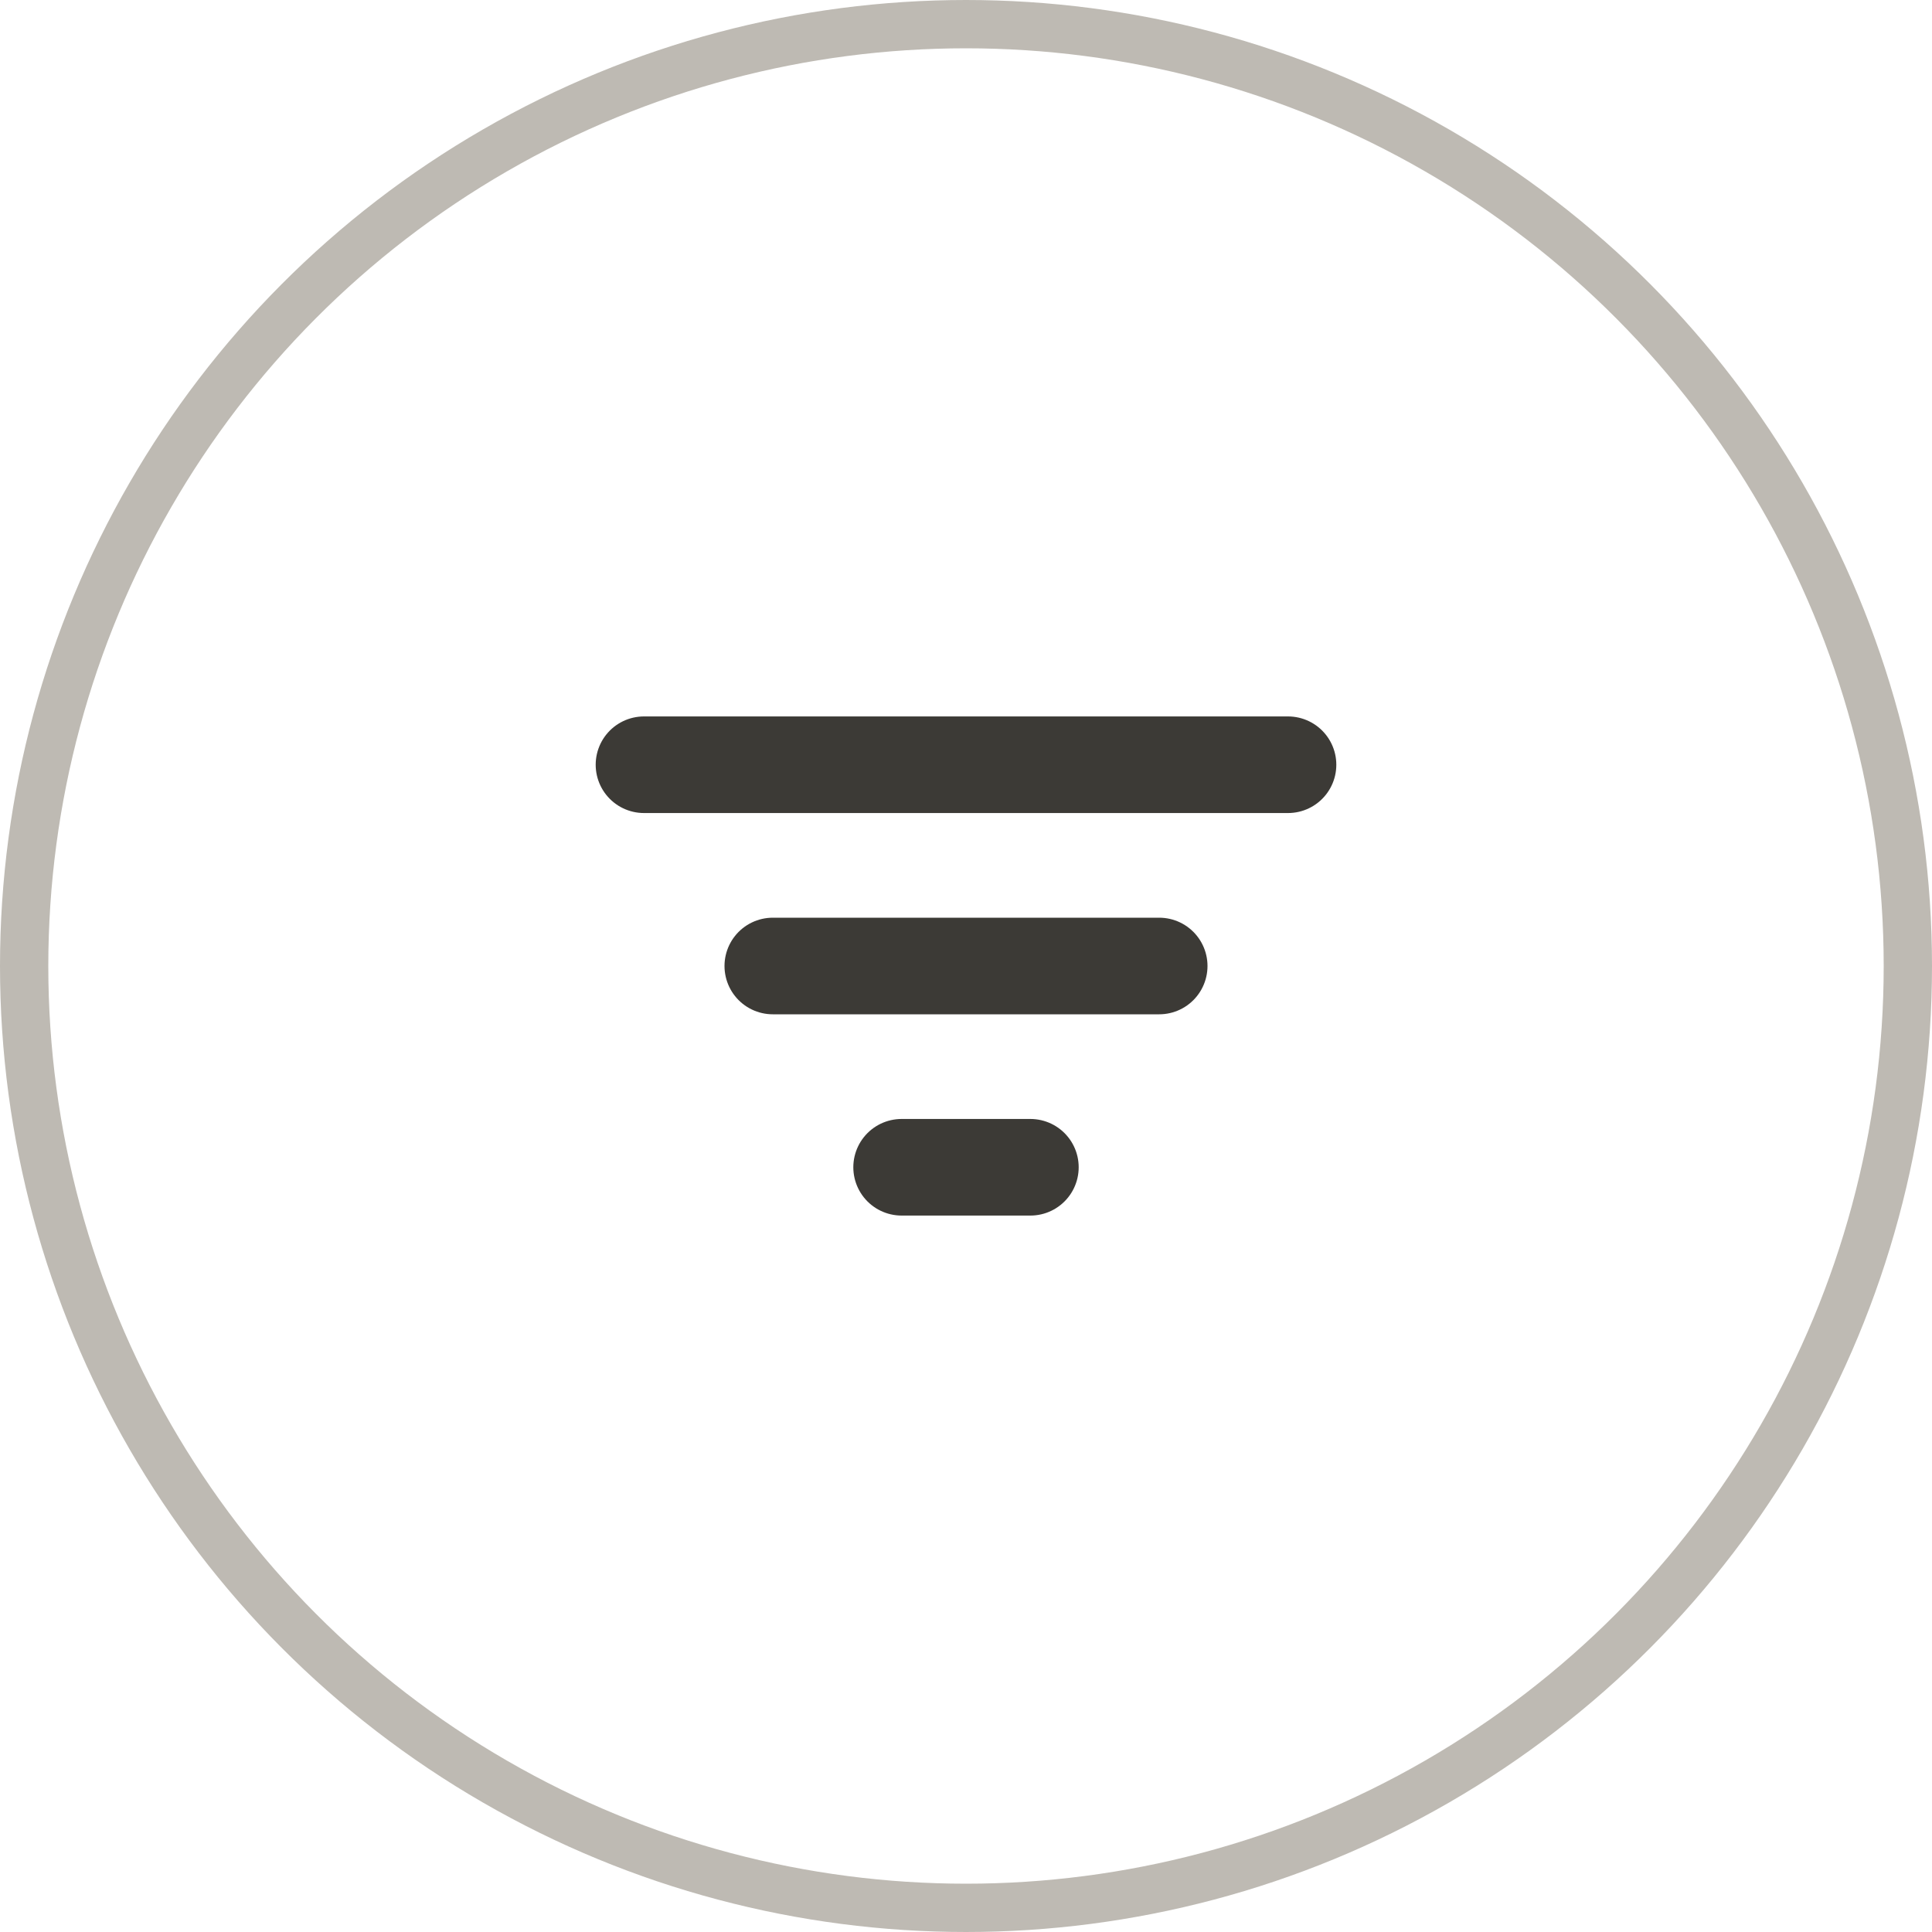 <svg width="40" height="40" viewBox="0 0 40 40" fill="none" xmlns="http://www.w3.org/2000/svg">
<circle cx="20" cy="20" r="19.5" stroke="#BEBAB3"/>
<path d="M18.667 24.167H21.333M13.333 15.833H26.667M16 20H24" stroke="#3C3A36" stroke-width="2" stroke-miterlimit="1.403" stroke-linecap="round" stroke-linejoin="round"/>
</svg>
